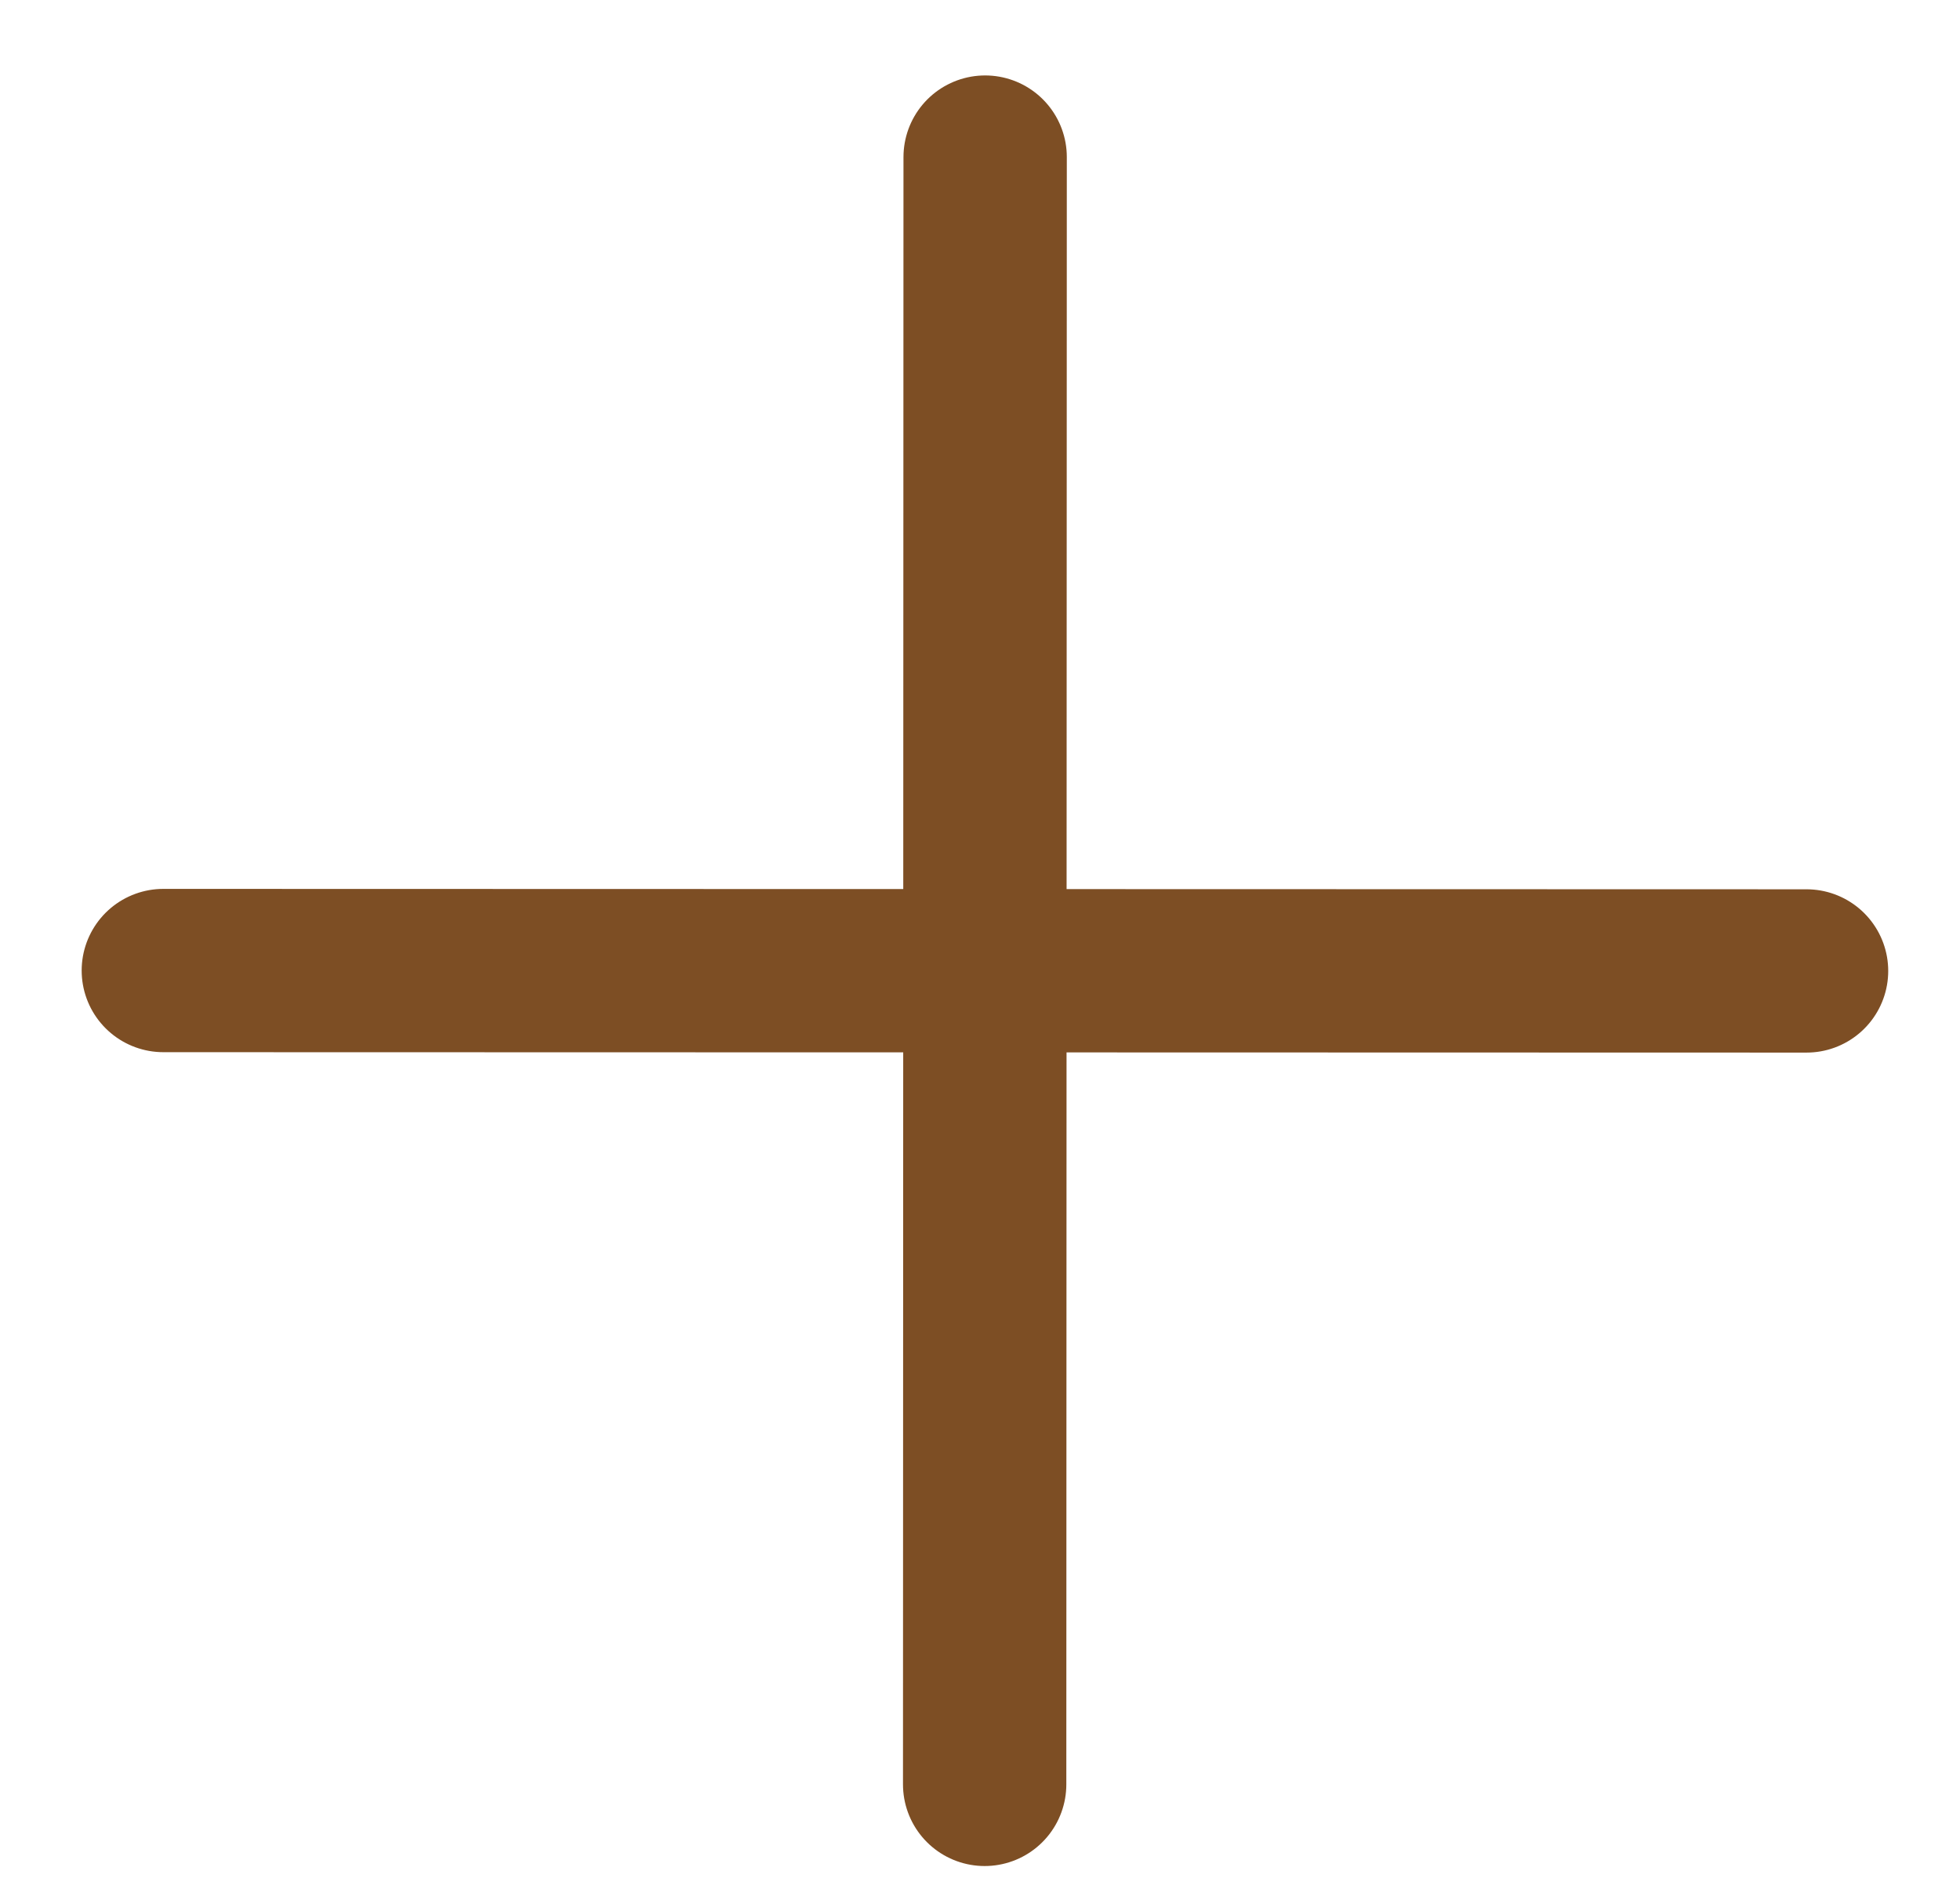 <svg width="24" height="23" viewBox="0 0 24 23" fill="none" xmlns="http://www.w3.org/2000/svg">
<path d="M22.121 11.892L2 11.887M12.063 1.924L12.057 21.855" stroke="#7D4E24" stroke-width="2" stroke-linecap="round"/>
</svg>
